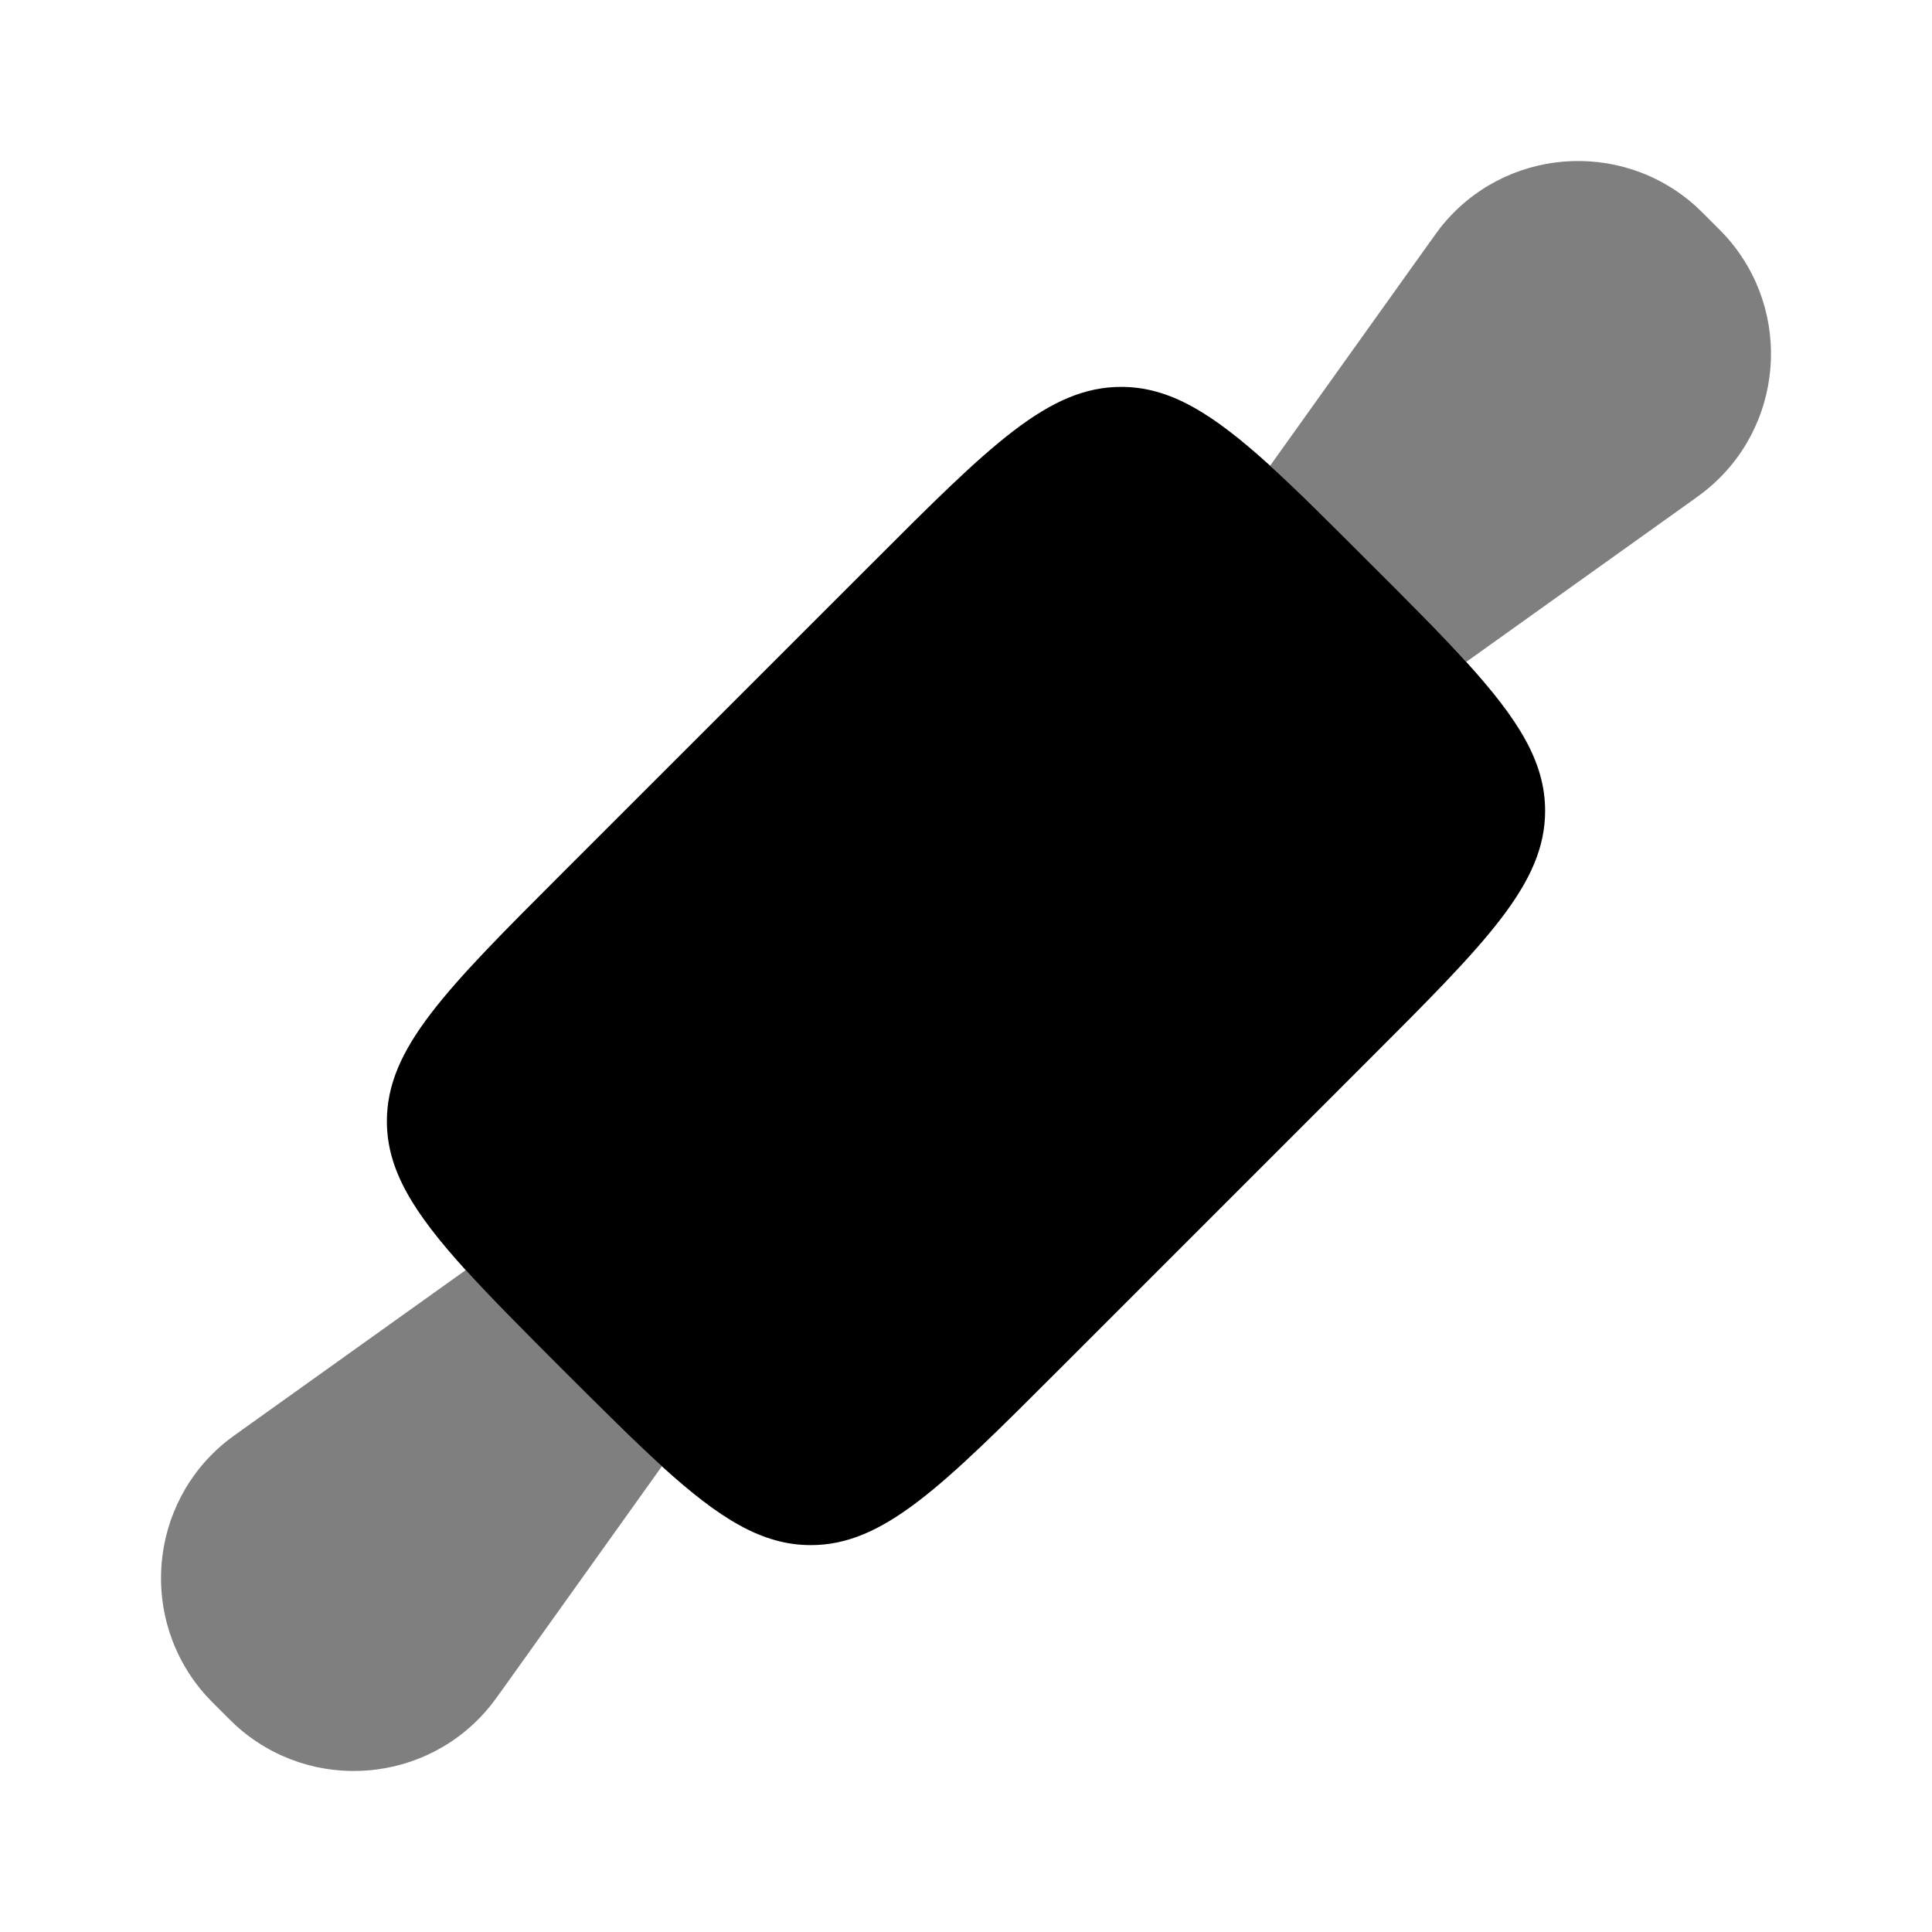 <svg width="24" height="24" viewBox="0 0 24 24" fill="none" xmlns="http://www.w3.org/2000/svg">
<path d="M13.156 17.013L17.012 13.157C18.466 11.703 19.194 10.976 19.194 10.072C19.194 9.467 18.867 8.941 18.214 8.222C17.893 7.868 17.492 7.467 17.012 6.988C16.532 6.508 16.132 6.107 15.778 5.785C15.059 5.133 14.533 4.806 13.928 4.806C13.024 4.806 12.297 5.533 10.843 6.988L6.987 10.843C5.533 12.297 4.806 13.024 4.806 13.928C4.806 14.533 5.133 15.059 5.785 15.778C6.107 16.132 6.507 16.533 6.987 17.013C7.467 17.492 7.868 17.893 8.222 18.215C8.94 18.867 9.467 19.194 10.072 19.194C10.975 19.194 11.702 18.467 13.156 17.013Z" fill="black"/>
<g opacity="0.5">
<path d="M21.254 2.746C21.156 2.648 21.107 2.599 21.066 2.562C20.131 1.719 18.679 1.839 17.896 2.824C17.862 2.868 17.822 2.924 17.741 3.037L15.778 5.785C16.132 6.107 16.533 6.508 17.012 6.987C17.492 7.467 17.893 7.868 18.215 8.222L20.963 6.259C21.076 6.178 21.132 6.138 21.176 6.103C22.161 5.321 22.281 3.868 21.438 2.934C21.401 2.893 21.352 2.844 21.254 2.746Z" fill="black"/>
<path d="M2.562 21.066C2.599 21.107 2.648 21.156 2.746 21.254C2.844 21.352 2.893 21.401 2.934 21.438C3.868 22.281 5.321 22.161 6.103 21.176C6.138 21.132 6.178 21.076 6.259 20.963L8.222 18.215C7.868 17.893 7.467 17.492 6.987 17.012C6.508 16.533 6.107 16.132 5.785 15.778L3.037 17.741C2.924 17.822 2.868 17.862 2.824 17.896C1.839 18.679 1.719 20.131 2.562 21.066Z" fill="black"/>
</g>
</svg>

